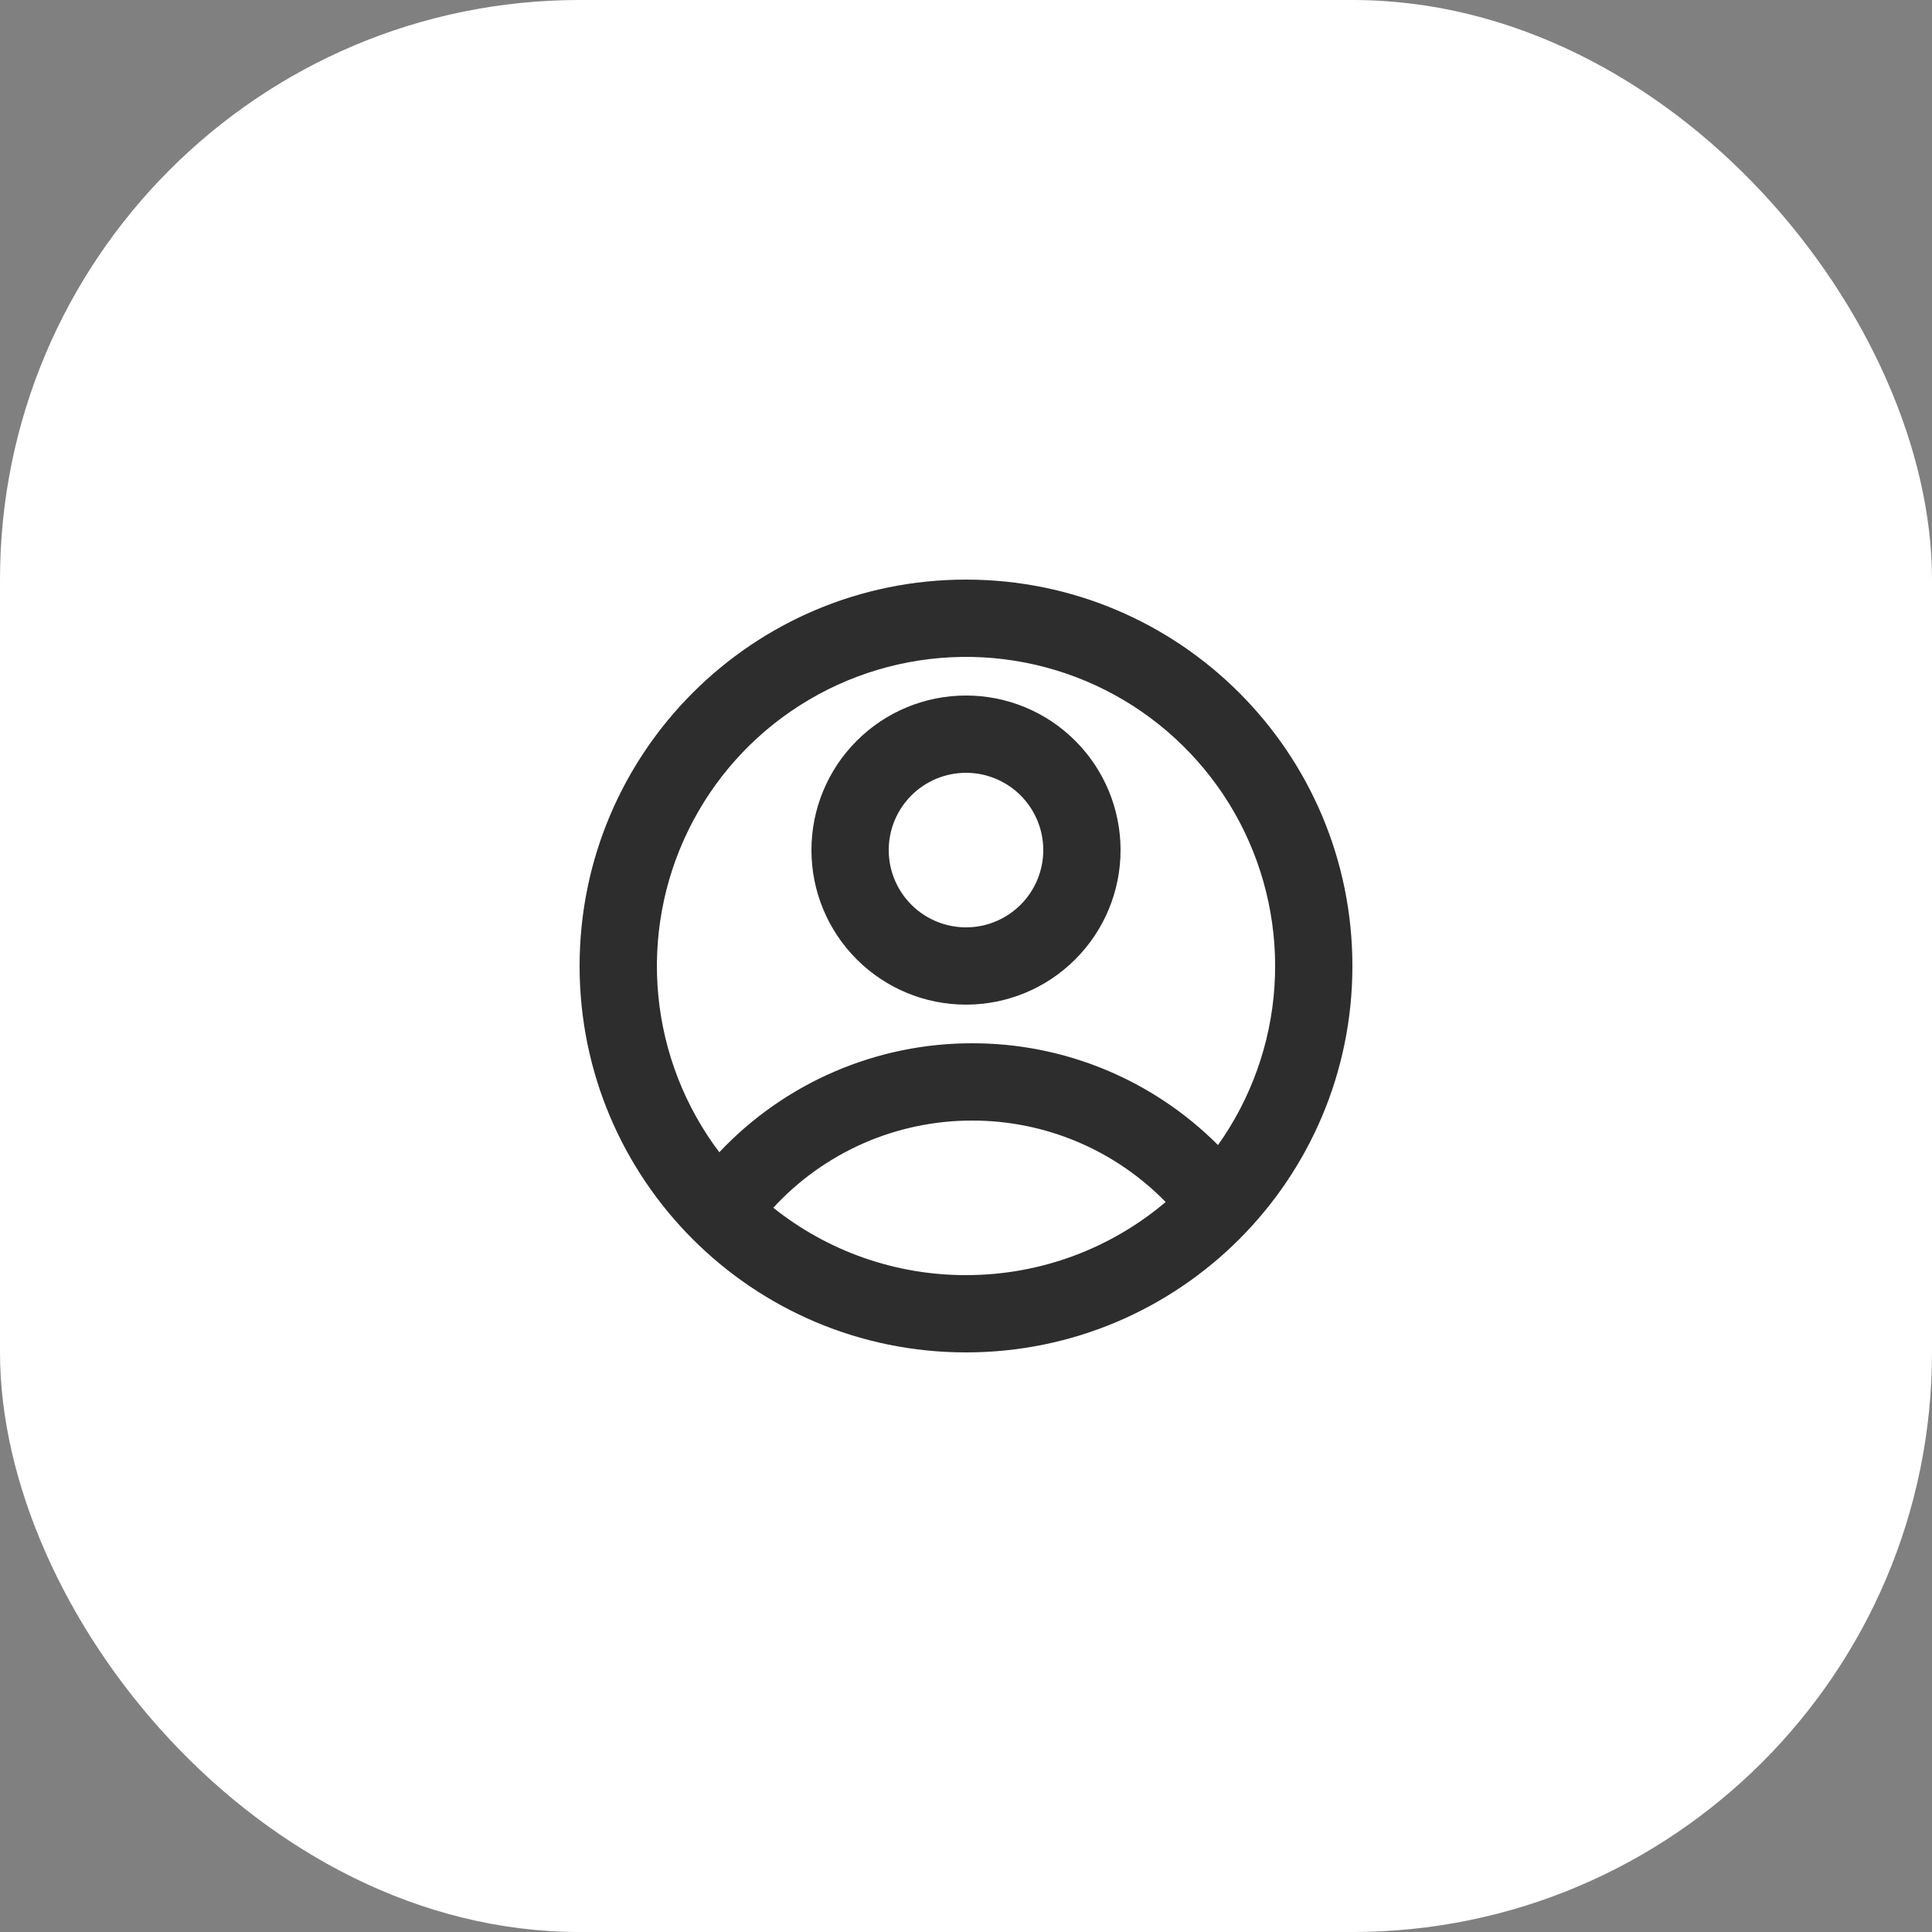 <svg width="50" height="50" viewBox="0 0 50 50" fill="none" xmlns="http://www.w3.org/2000/svg">
<rect x="0" y="0" width="50" height="50" fill="#808080" stroke="none"/>
<rect width="50" height="50" rx="15" fill="white"/>
<path d="M25 35C19.477 35 15 30.523 15 25C15 19.477 19.477 15 25 15C30.523 15 35 19.477 35 25C35 30.523 30.523 35 25 35ZM20.013 31.256C21.428 32.388 23.188 33.003 25 33C26.97 33 28.773 32.288 30.167 31.108C29.516 30.44 28.737 29.909 27.877 29.547C27.017 29.185 26.093 28.999 25.16 29C24.193 28.999 23.235 29.199 22.349 29.587C21.463 29.976 20.668 30.544 20.013 31.256ZM18.616 29.82C19.456 28.928 20.471 28.218 21.596 27.733C22.722 27.248 23.934 26.998 25.16 27C26.342 26.998 27.512 27.23 28.604 27.682C29.695 28.134 30.687 28.798 31.522 29.634C32.378 28.429 32.884 27.011 32.983 25.536C33.081 24.061 32.77 22.588 32.083 21.279C31.395 19.971 30.358 18.879 29.088 18.123C27.817 17.368 26.363 16.98 24.885 17.001C23.407 17.023 21.964 17.453 20.715 18.245C19.467 19.036 18.463 20.158 17.814 21.486C17.164 22.814 16.896 24.296 17.037 25.767C17.179 27.238 17.725 28.641 18.616 29.821V29.82ZM25 26C23.939 26 22.922 25.579 22.172 24.828C21.421 24.078 21 23.061 21 22C21 20.939 21.421 19.922 22.172 19.172C22.922 18.421 23.939 18 25 18C26.061 18 27.078 18.421 27.828 19.172C28.579 19.922 29 20.939 29 22C29 23.061 28.579 24.078 27.828 24.828C27.078 25.579 26.061 26 25 26ZM25 24C25.53 24 26.039 23.789 26.414 23.414C26.789 23.039 27 22.53 27 22C27 21.47 26.789 20.961 26.414 20.586C26.039 20.211 25.53 20 25 20C24.47 20 23.961 20.211 23.586 20.586C23.211 20.961 23 21.47 23 22C23 22.53 23.211 23.039 23.586 23.414C23.961 23.789 24.47 24 25 24Z" fill="#2D2D2D"/>
</svg>
